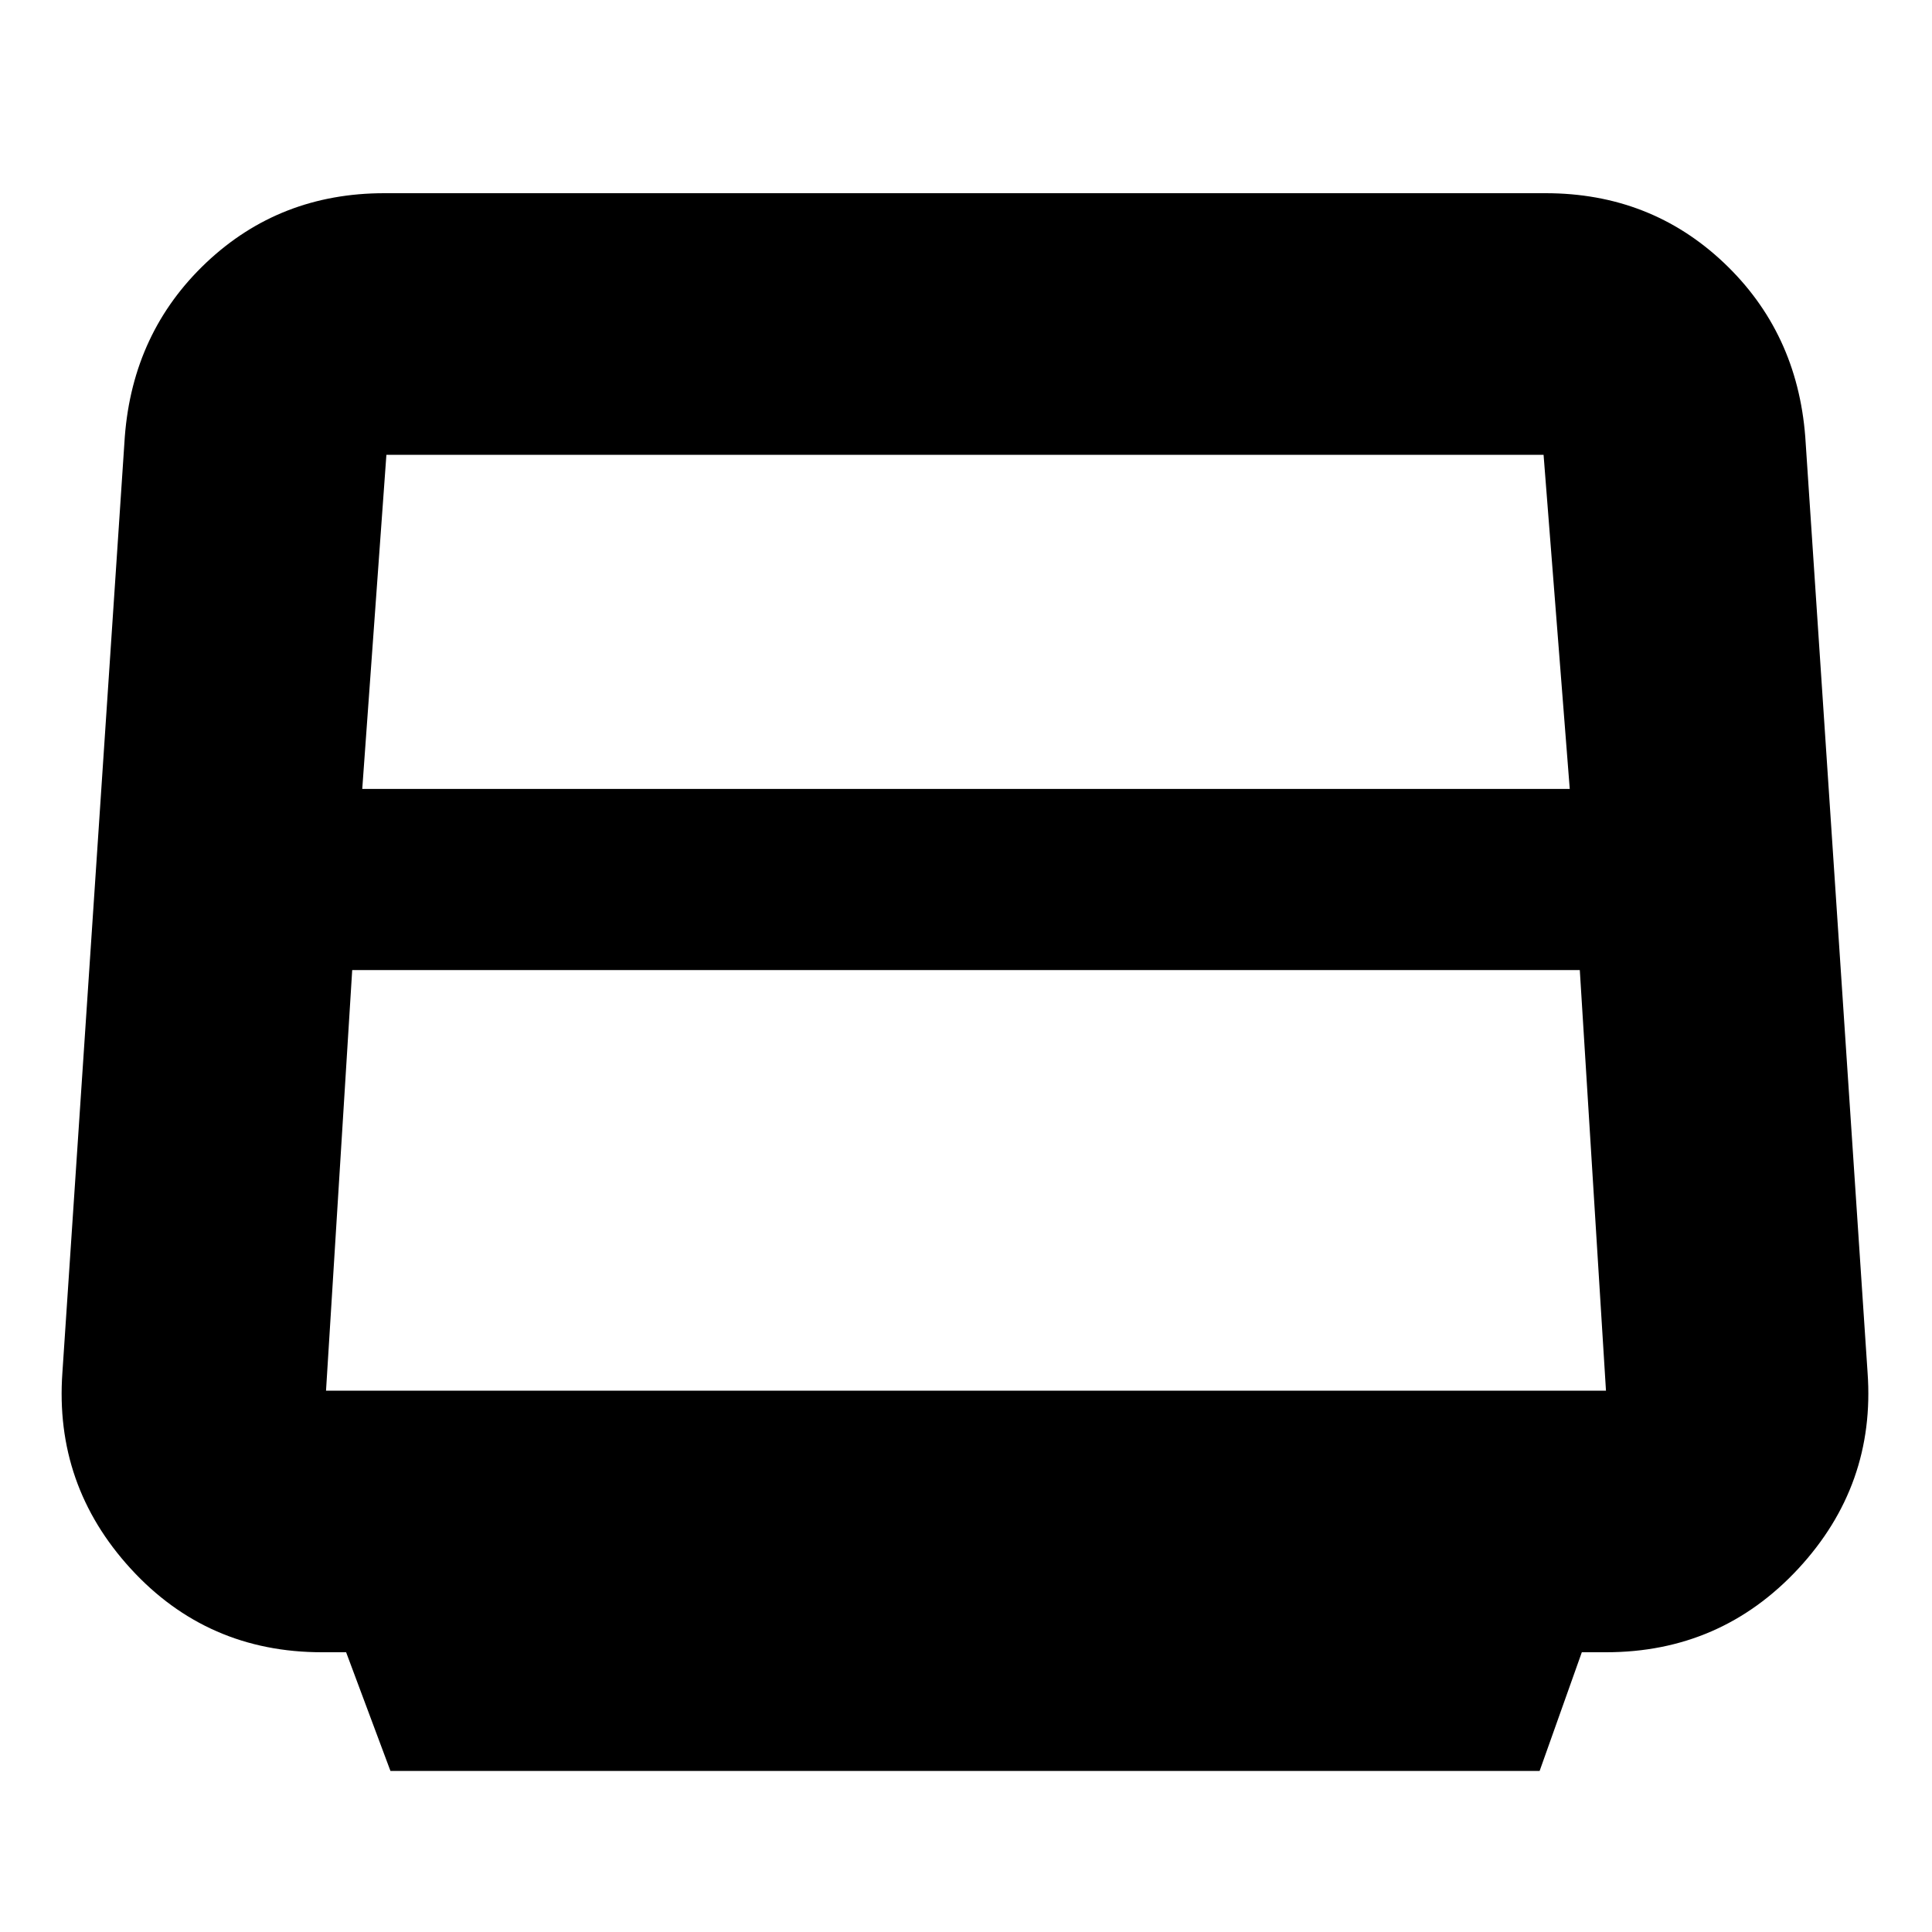 <svg xmlns="http://www.w3.org/2000/svg" height="20" width="20"><path d="M4.042 18.333 3.583 17.104H3.333Q2.146 17.104 1.354 16.24Q0.562 15.375 0.646 14.208L1.292 4.521Q1.375 3.438 2.135 2.719Q2.896 2 3.979 2H16Q17.083 2 17.844 2.719Q18.604 3.438 18.688 4.521L19.333 14.208Q19.417 15.375 18.615 16.24Q17.812 17.104 16.625 17.104H16.375L15.938 18.333ZM3.75 8.167H16.25L15.979 4.708Q15.979 4.708 15.979 4.708Q15.979 4.708 15.979 4.708H4Q4 4.708 4 4.708Q4 4.708 4 4.708ZM3.375 14.396H16.625Q16.625 14.396 16.625 14.396Q16.625 14.396 16.625 14.396L16.354 10.042H3.646L3.375 14.396Q3.375 14.396 3.375 14.396Q3.375 14.396 3.375 14.396Z"/></svg>